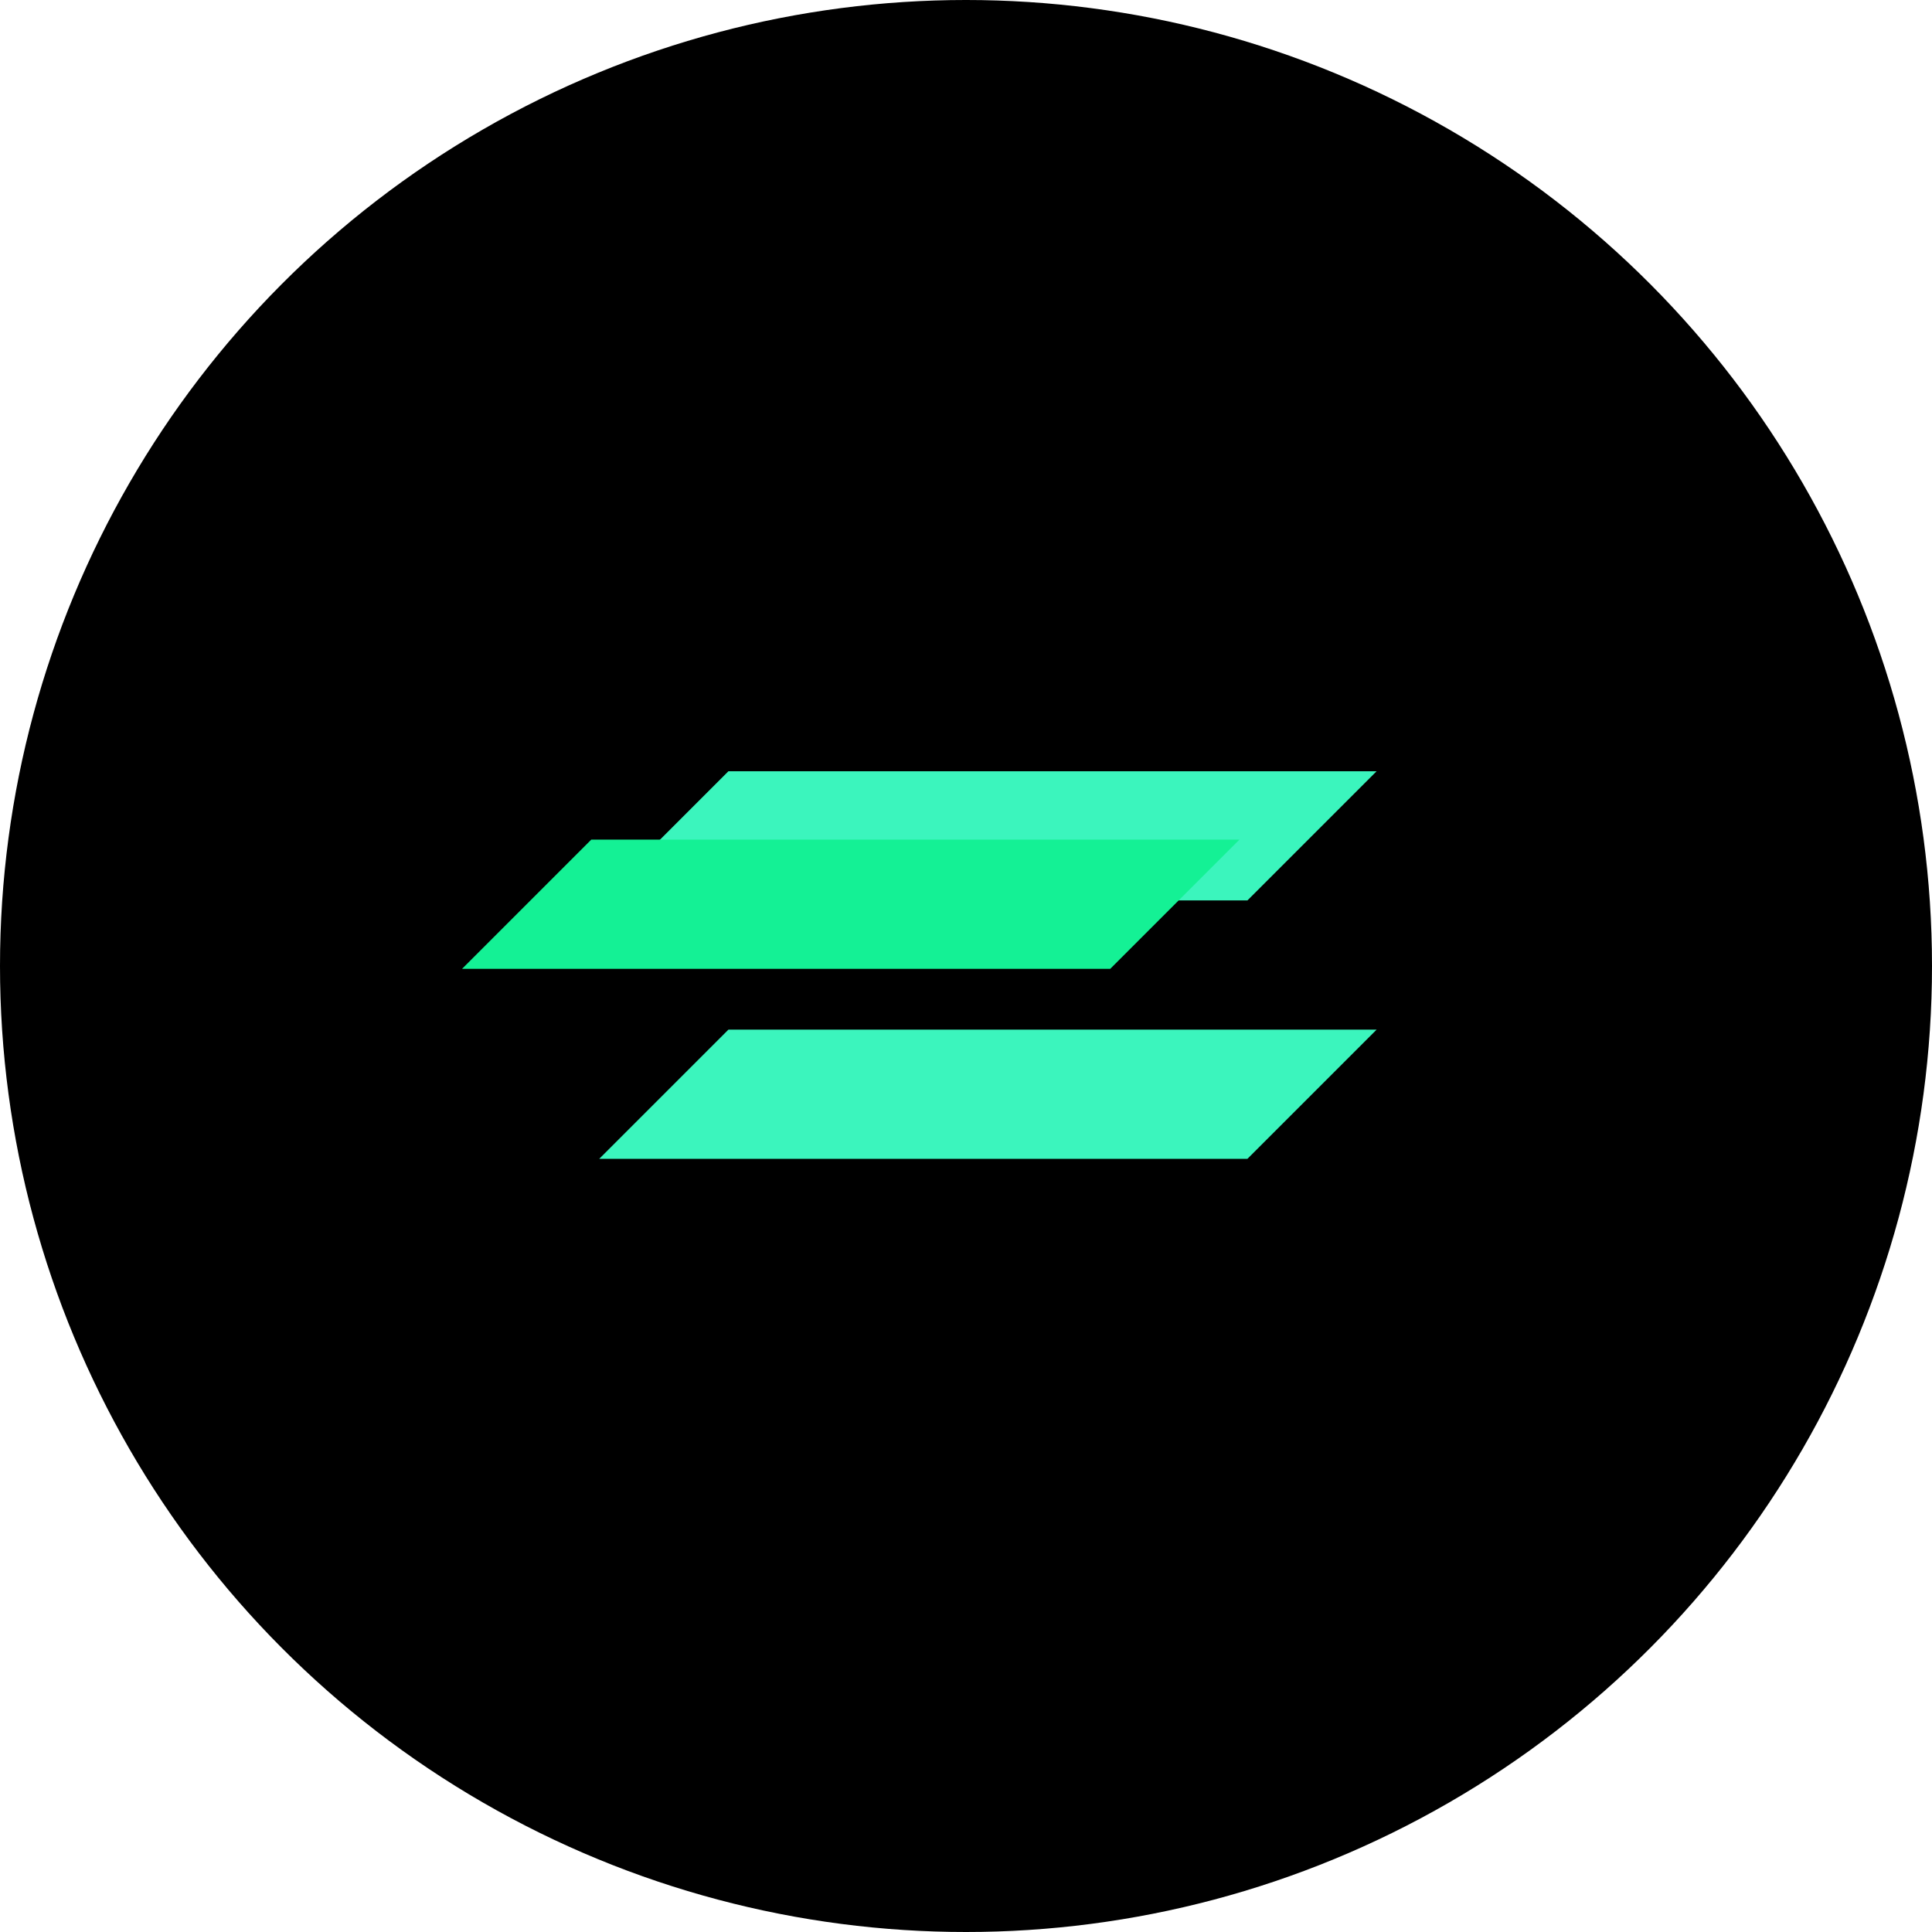 <svg xmlns="http://www.w3.org/2000/svg" viewBox="0 0 32 32">
  <g fill="none" fill-rule="evenodd">
    <circle cx="16" cy="16" r="16" fill="#000"/>
    <path fill="#3BF5BD" d="M9.925 14.914l2.14-2.14h10.736l-2.14 2.14H9.925zm0 4.28l2.14-2.14h10.736l-2.14 2.14H9.925z"/>
    <path fill="#14F195" d="M7.653 16.047l2.14-2.14h10.736l-2.14 2.14H7.653z"/>
  </g>
</svg>
